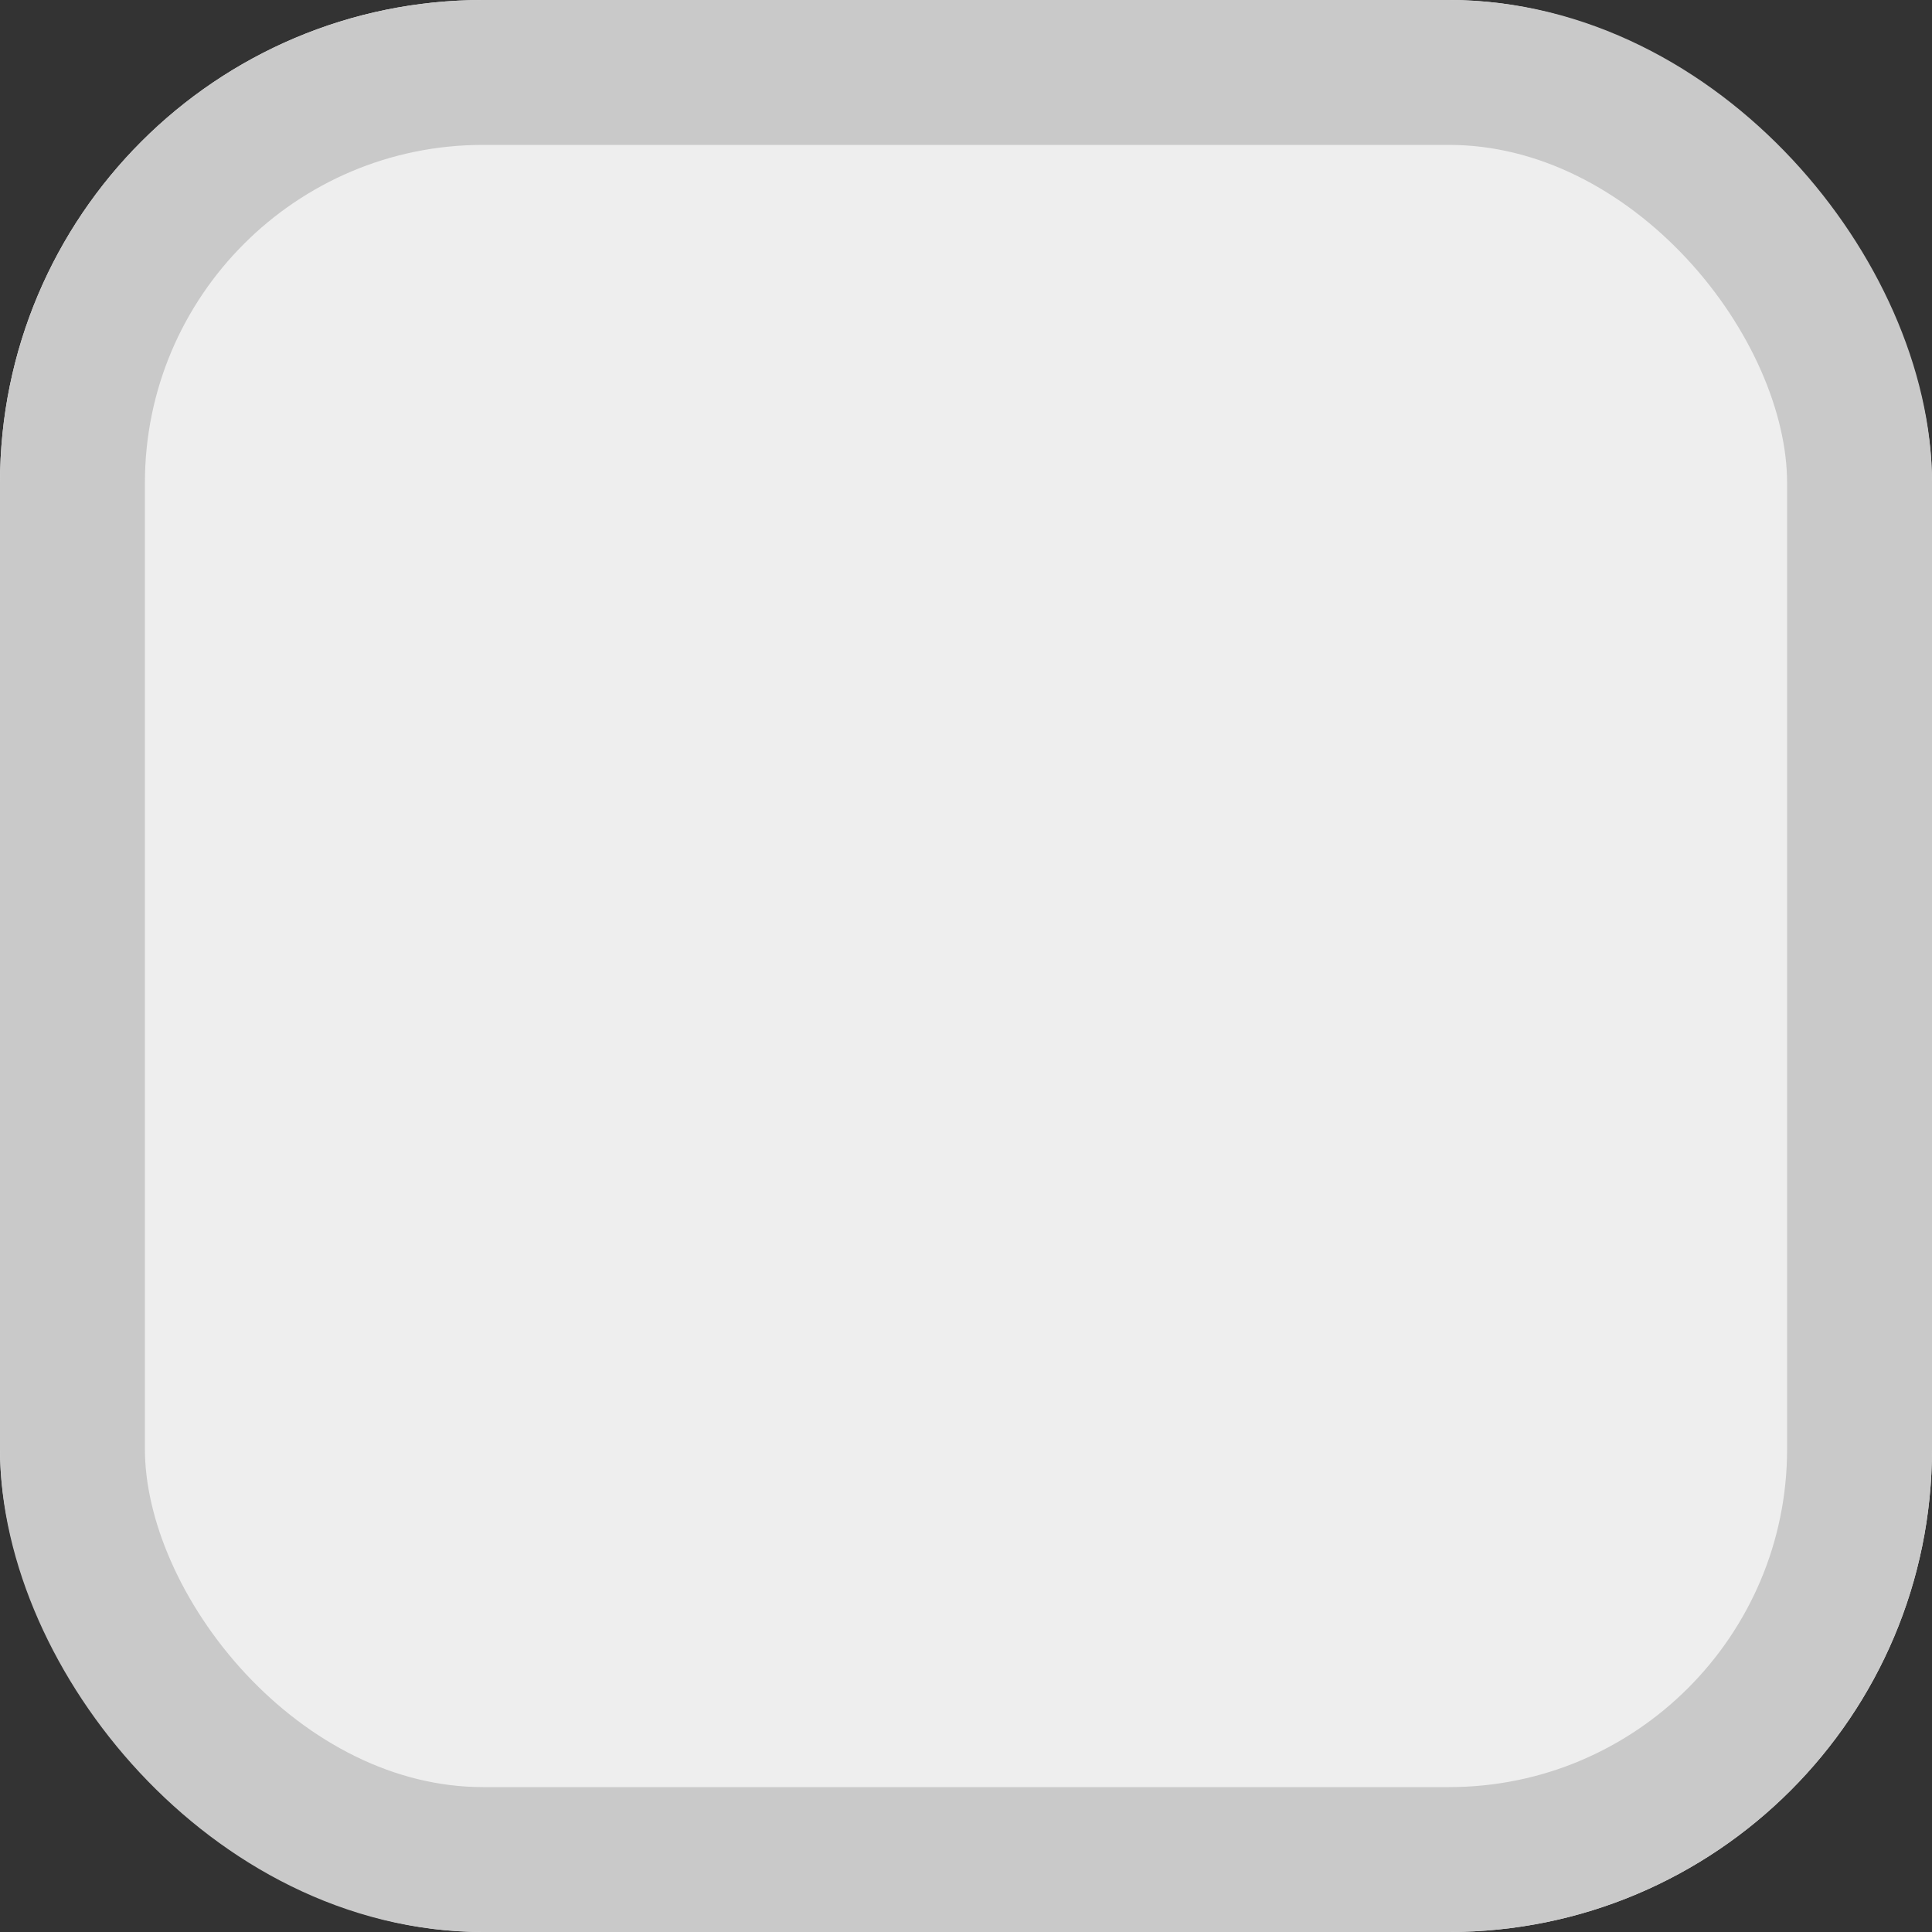 <svg xmlns="http://www.w3.org/2000/svg" width="20" height="20" viewBox="0 0 20 20">
  <rect x="0" y="0" width="20" height="20" fill="#333333" stroke="none"/>
  <g id="checkbox-off-dark" fill="#eee" stroke="#c9c9c9" stroke-width="1.5">
    <rect width="20" height="20" rx="5" stroke="none"/>
    <rect x="0.75" y="0.75" width="18.5" height="18.5" rx="4.25" fill="none"/>
  </g>
</svg>
